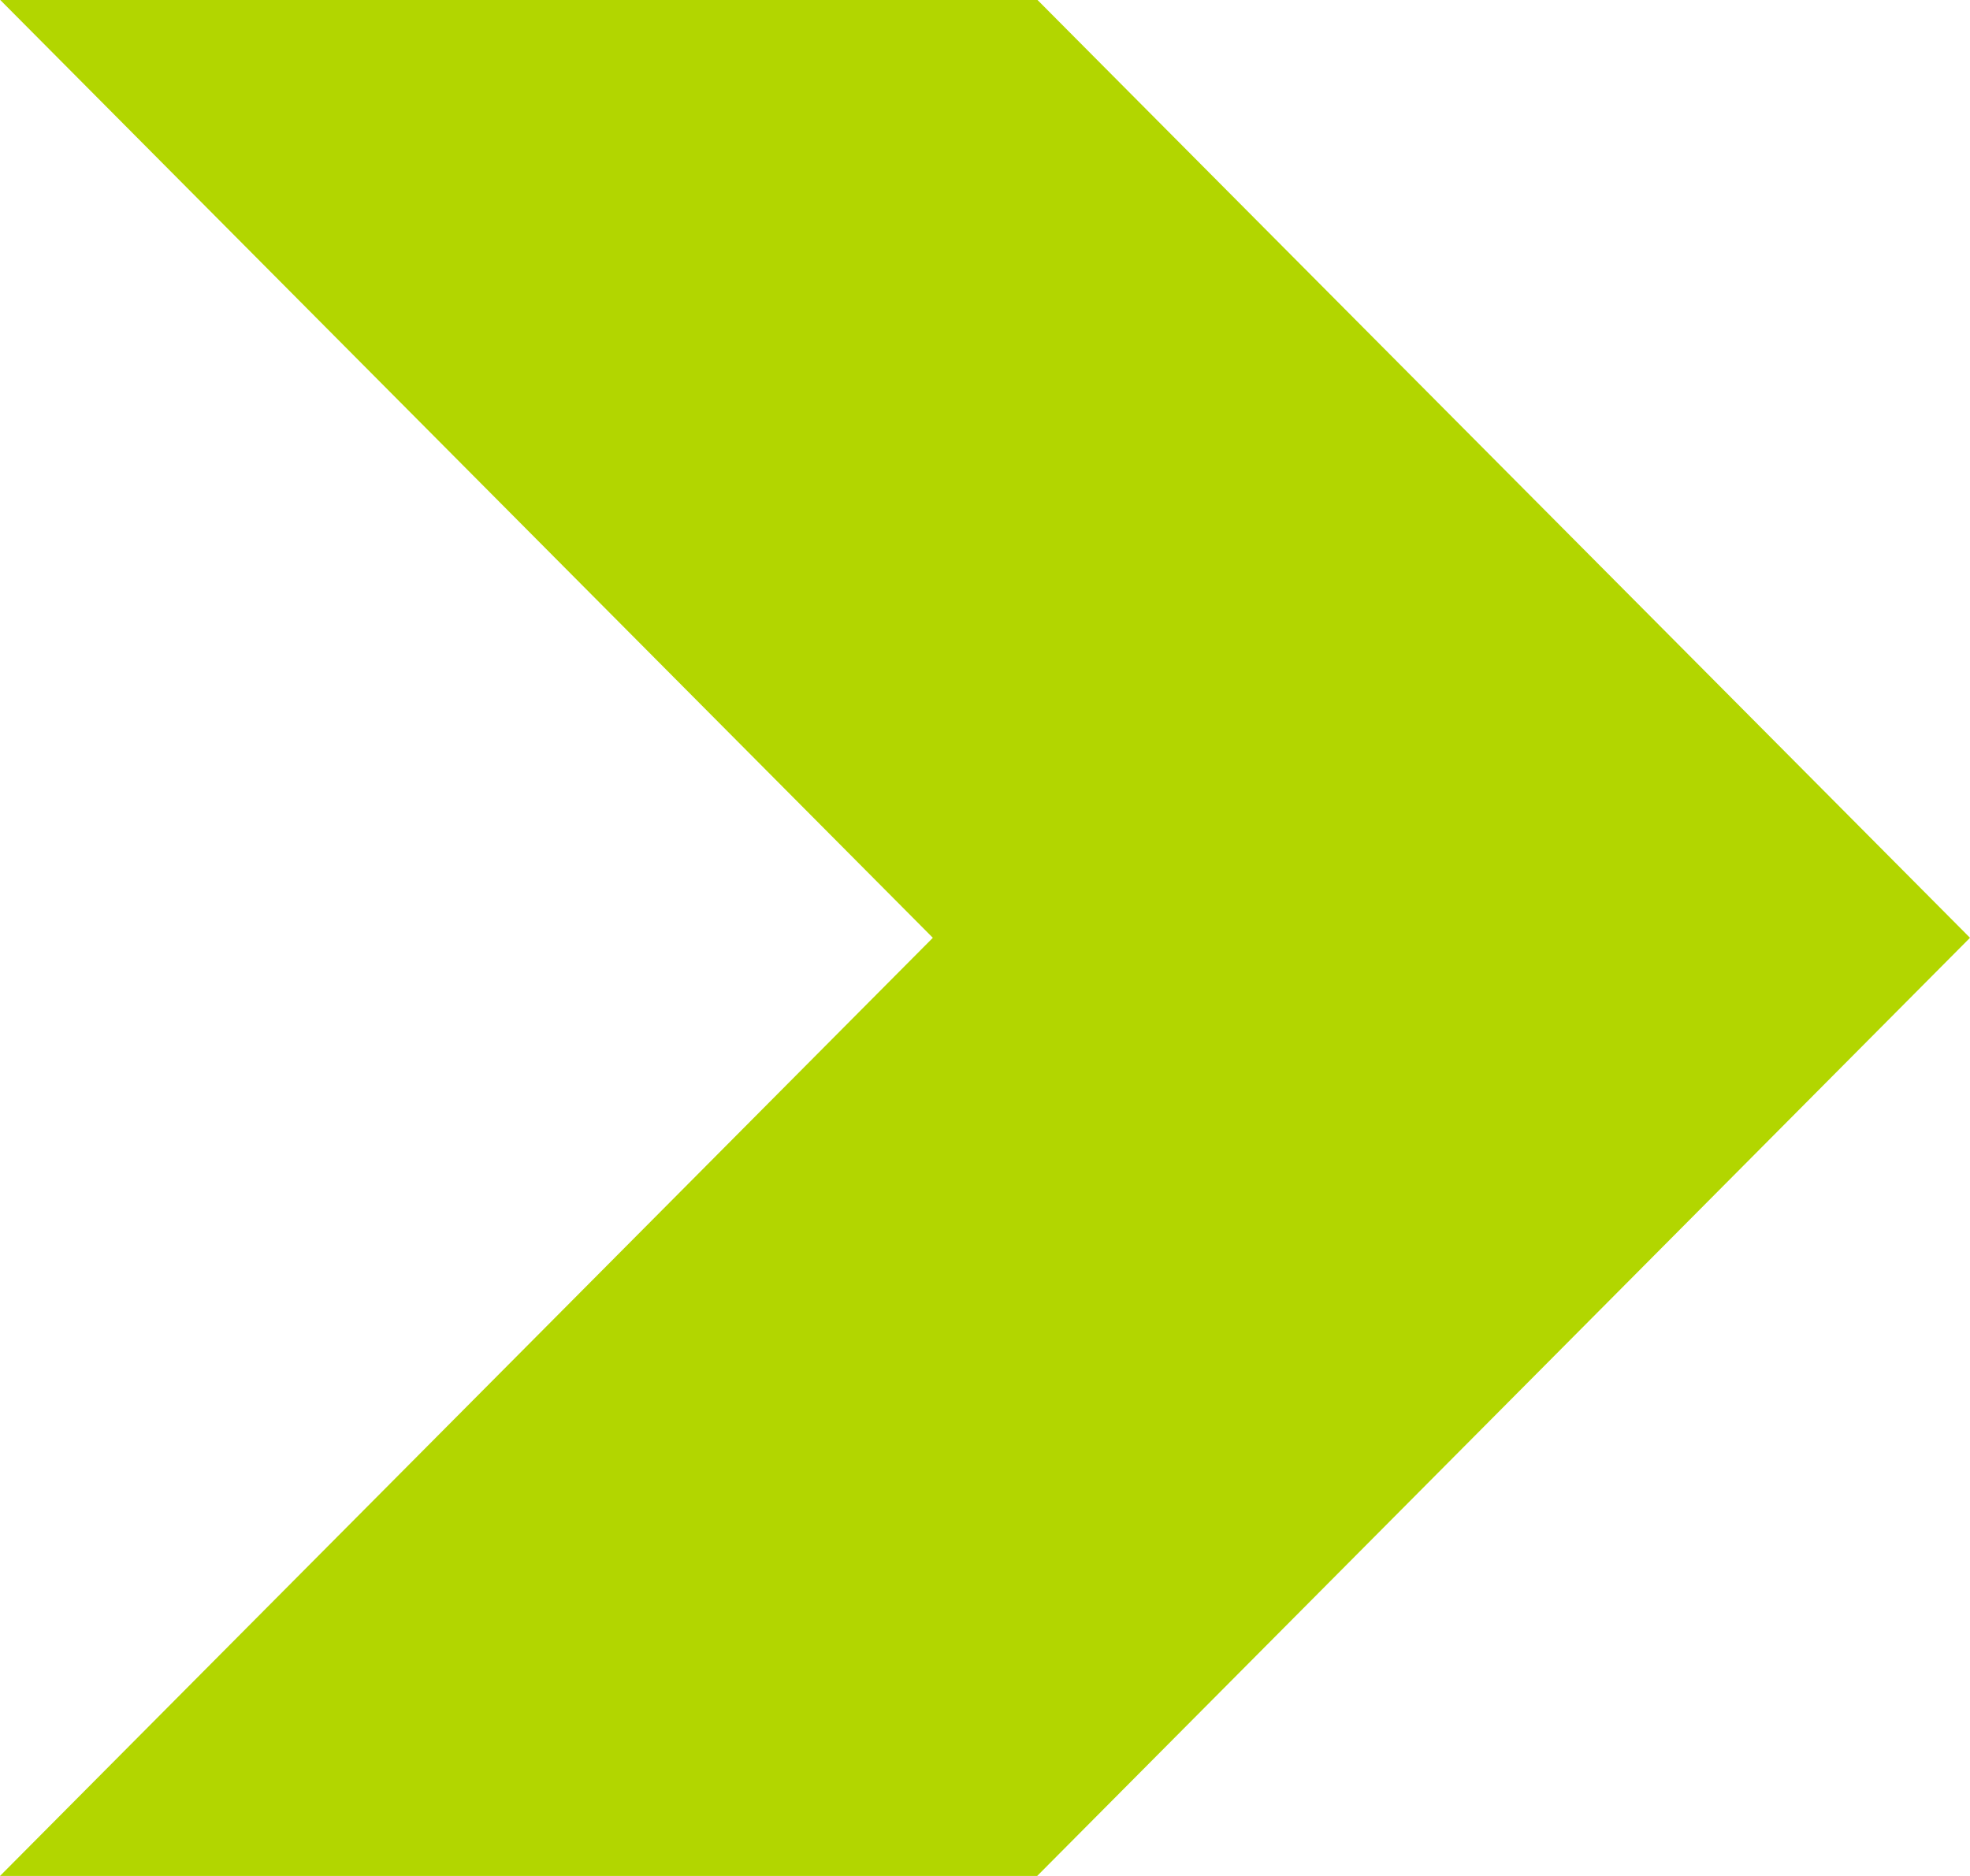 <svg width="21" height="20" viewBox="0 0 21 20" fill="none" xmlns="http://www.w3.org/2000/svg">
<path d="M11.056 20L21 9.998L11.06 1.03835e-06L0.003 7.17633e-08L9.944 9.998L-1.90735e-06 20L11.056 20Z" fill="#B2D600"/>
</svg>
